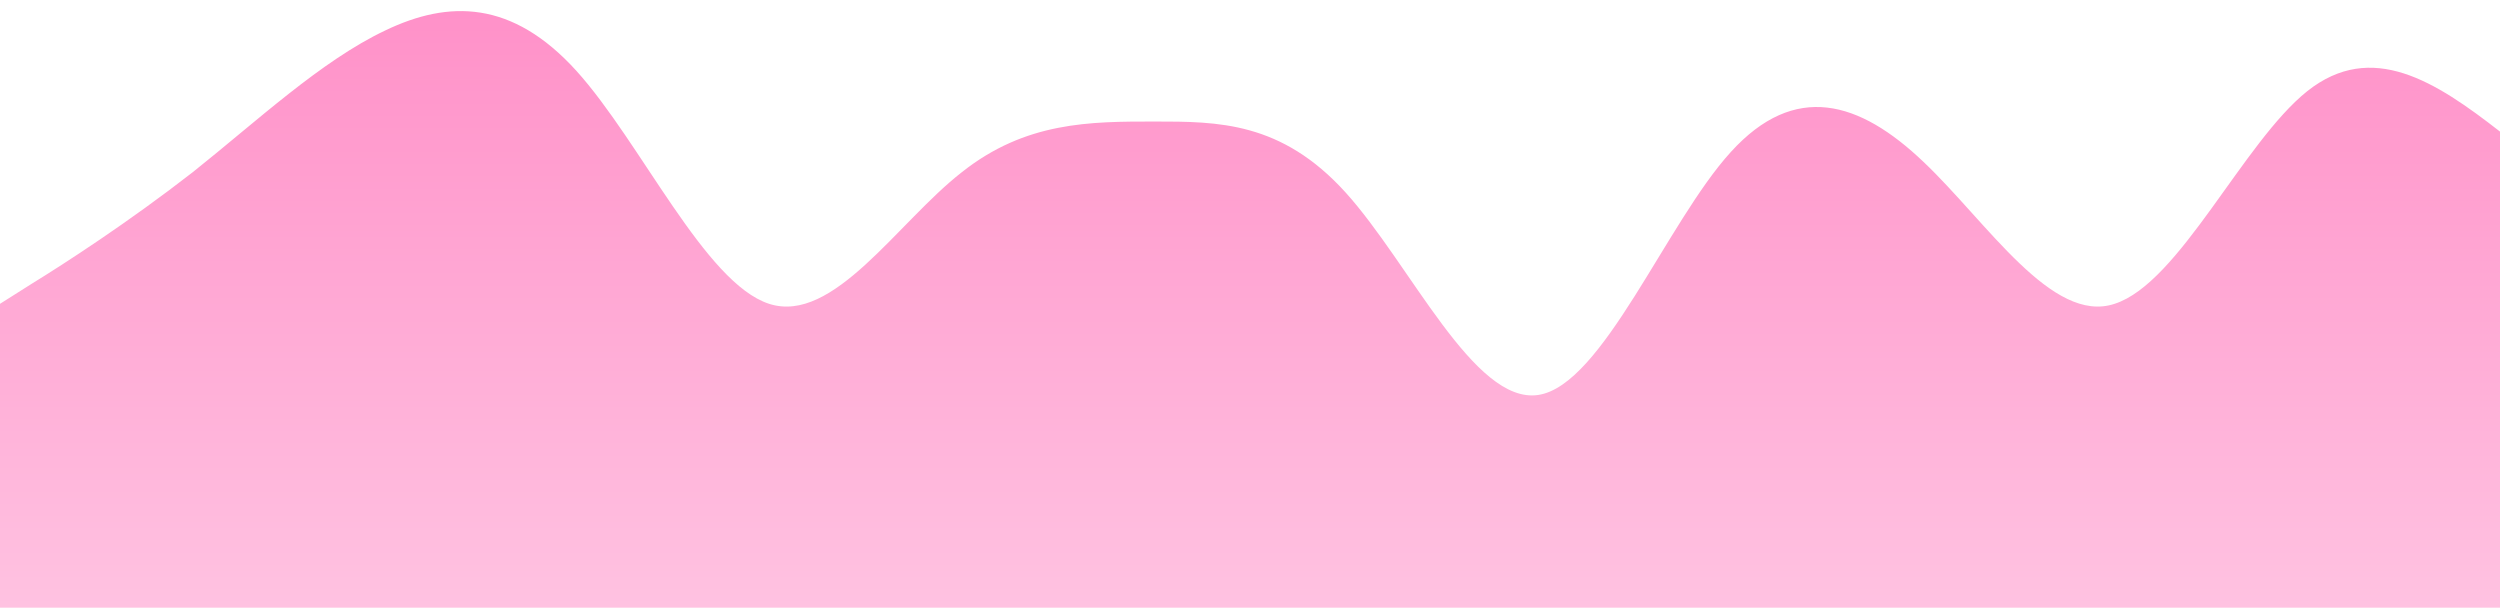 <svg id="wave" style="transform:rotate(0deg); transition: 0.3s" viewBox="0 0 1440 350" version="1.1" xmlns="http://www.w3.org/2000/svg"><defs><linearGradient id="sw-gradient-0" x1="0" x2="0" y1="1" y2="0"><stop stop-color="rgba(255, 194, 225, 1)" offset="0%"></stop><stop stop-color="rgba(255, 144, 200, 1)" offset="100%"></stop></linearGradient></defs><path style="transform:translate(0, 0px); opacity:1" fill="url(#sw-gradient-0)" d="M0,175L18.5,163.3C36.9,152,74,128,111,99.2C147.7,70,185,35,222,17.5C258.5,0,295,0,332,40.8C369.2,82,406,163,443,175C480,187,517,128,554,99.2C590.8,70,628,70,665,70C701.5,70,738,70,775,110.8C812.3,152,849,233,886,227.5C923.1,222,960,128,997,87.5C1033.8,47,1071,58,1108,93.3C1144.6,128,1182,187,1218,175C1255.4,163,1292,82,1329,52.5C1366.2,23,1403,47,1440,75.8C1476.9,105,1514,140,1551,163.3C1587.7,187,1625,198,1662,221.7C1698.5,245,1735,280,1772,268.3C1809.2,257,1846,198,1883,198.3C1920,198,1957,257,1994,233.3C2030.8,210,2068,105,2105,58.3C2141.5,12,2178,23,2215,35C2252.3,47,2289,58,2326,87.5C2363.1,117,2400,163,2437,180.8C2473.8,198,2511,187,2548,186.7C2584.6,187,2622,198,2640,204.2L2658.5,210L2658.5,350L2640,350C2621.5,350,2585,350,2548,350C2510.8,350,2474,350,2437,350C2400,350,2363,350,2326,350C2289.2,350,2252,350,2215,350C2178.5,350,2142,350,2105,350C2067.7,350,2031,350,1994,350C1956.9,350,1920,350,1883,350C1846.2,350,1809,350,1772,350C1735.4,350,1698,350,1662,350C1624.6,350,1588,350,1551,350C1513.8,350,1477,350,1440,350C1403.1,350,1366,350,1329,350C1292.3,350,1255,350,1218,350C1181.5,350,1145,350,1108,350C1070.8,350,1034,350,997,350C960,350,923,350,886,350C849.2,350,812,350,775,350C738.5,350,702,350,665,350C627.7,350,591,350,554,350C516.9,350,480,350,443,350C406.2,350,369,350,332,350C295.4,350,258,350,222,350C184.6,350,148,350,111,350C73.8,350,37,350,18,350L0,350Z"></path></svg>